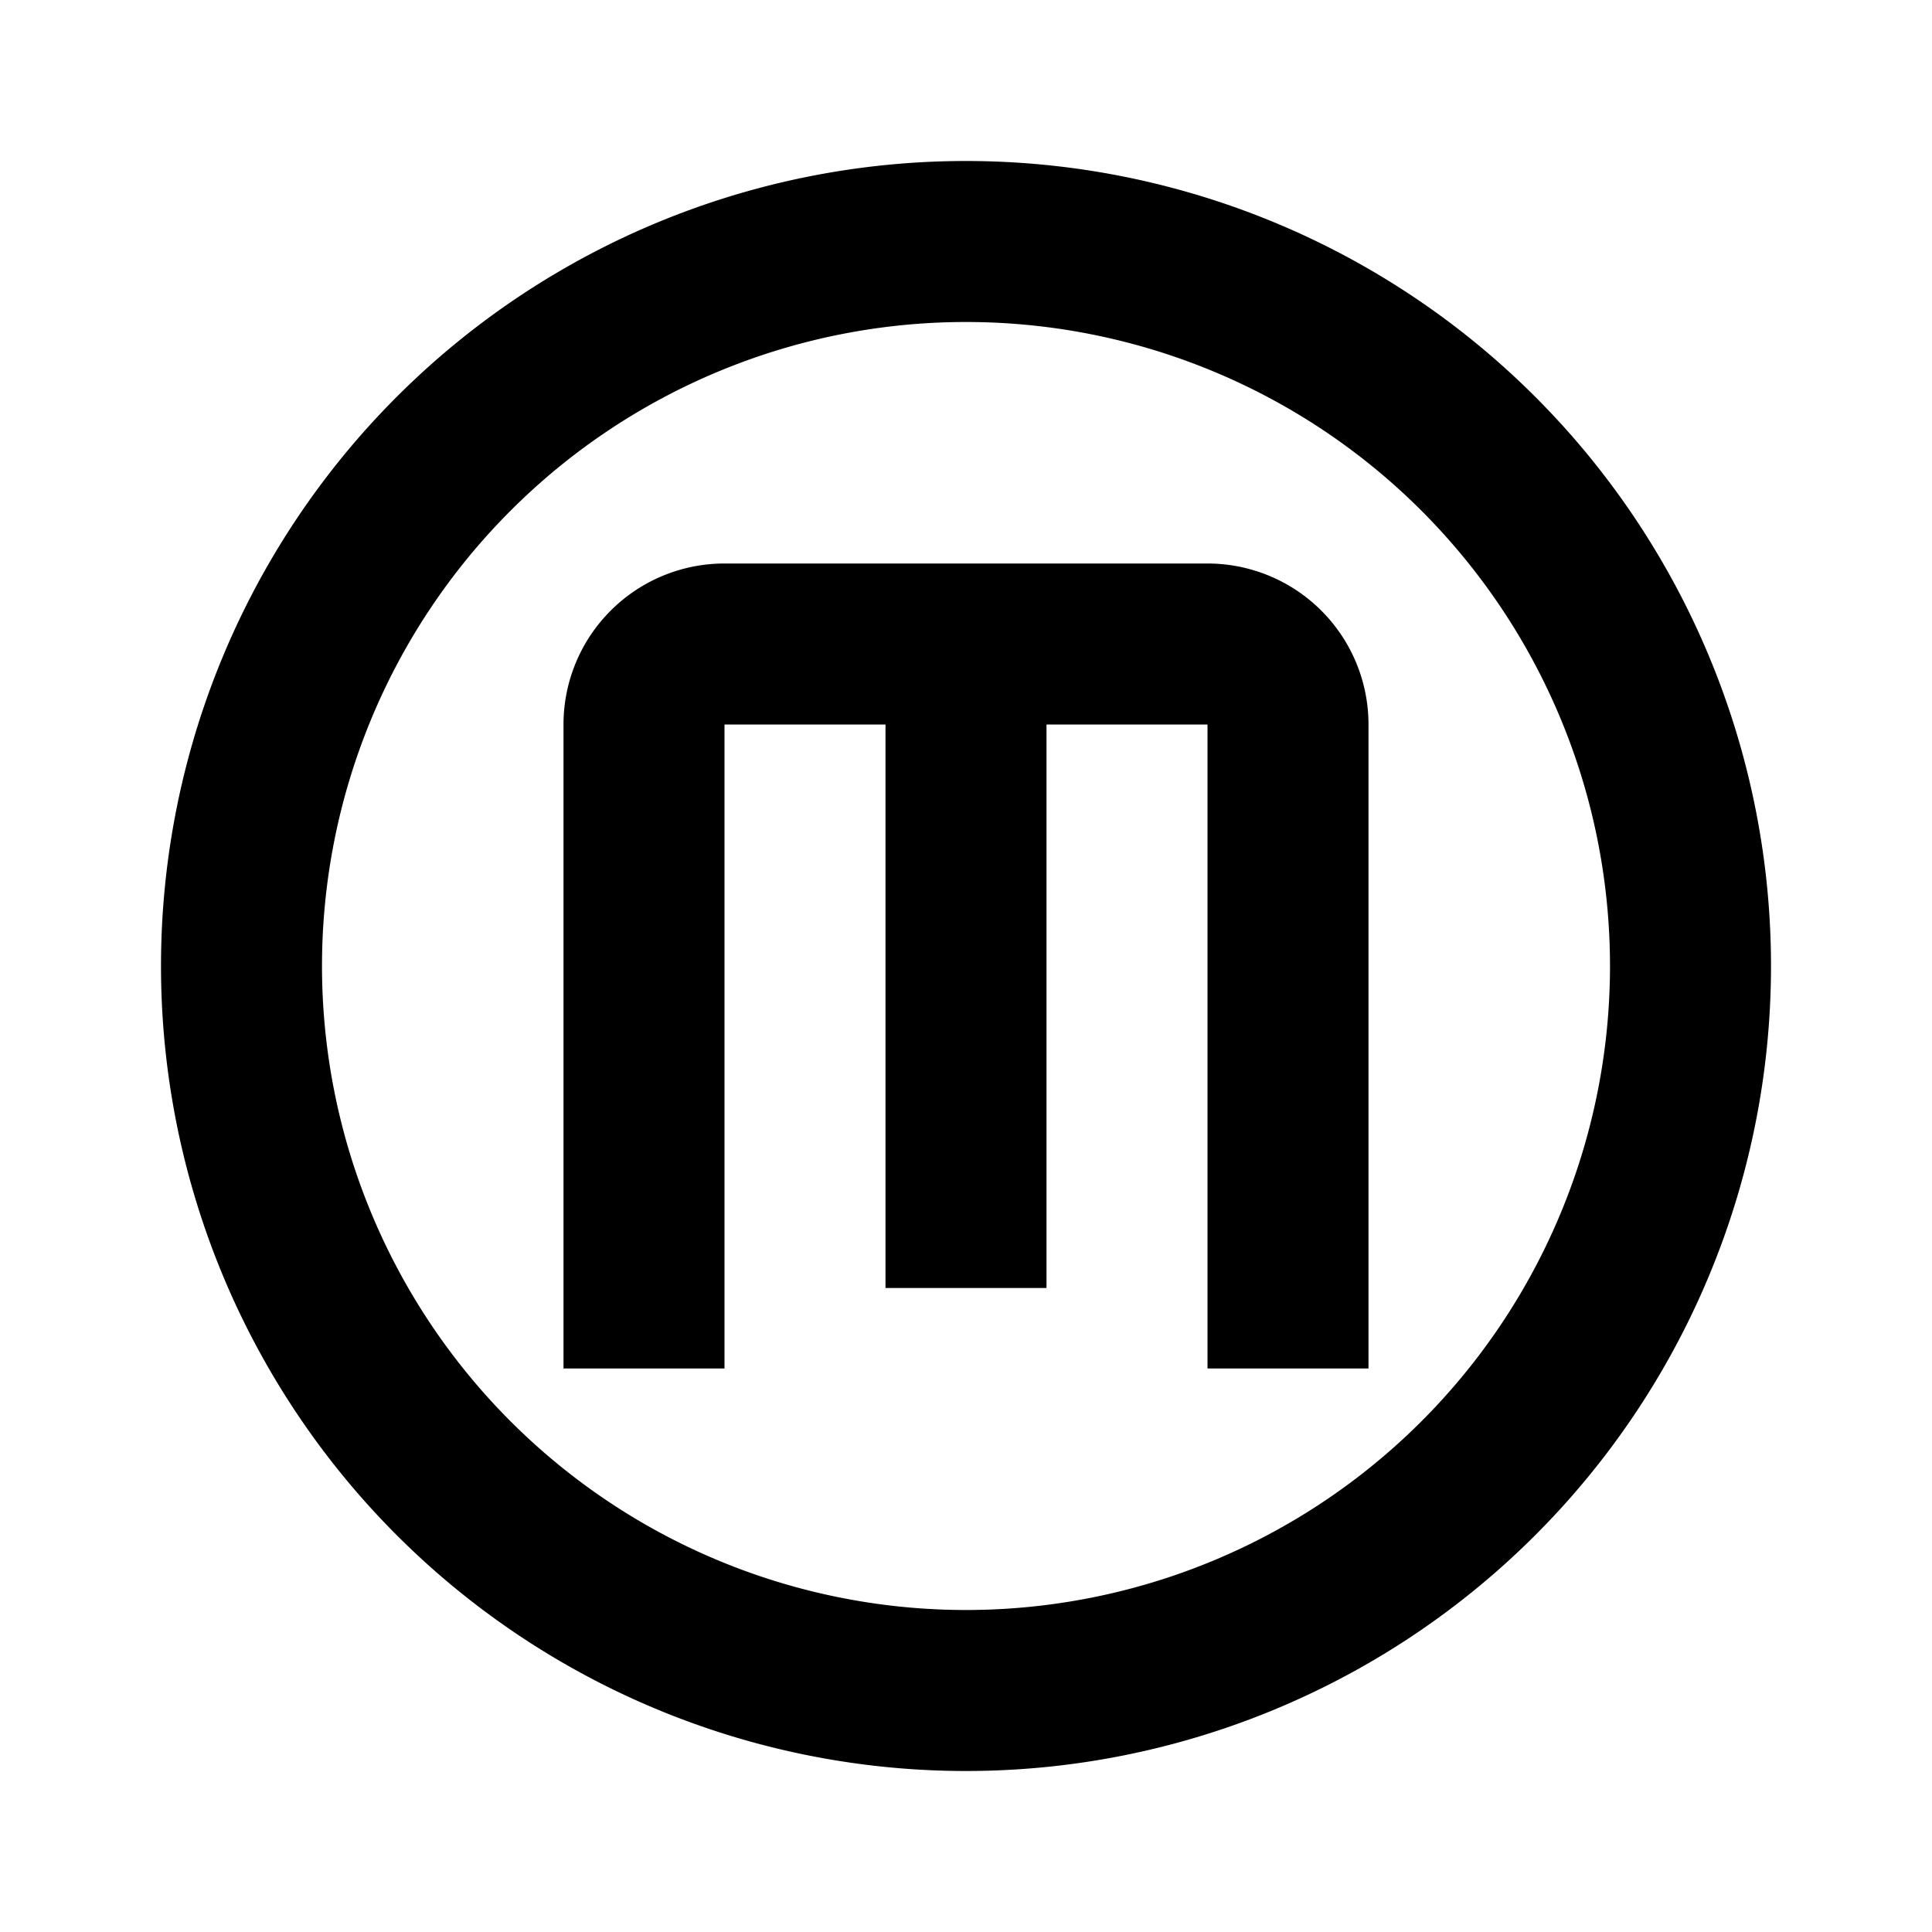 <svg viewBox="0 0 24 24"><path d="M9 7h6a2 2 0 012 2v8h-2V9h-2v7h-2V9H9v8H7V9a2 2 0 012-2m3-5a10 10 0 0110 10 10 10 0 01-10 10A10 10 0 012 12 10 10 0 0112 2m0 2a8 8 0 00-8 8 8 8 0 008 8 8 8 0 008-8 8 8 0 00-8-8z"/></svg>